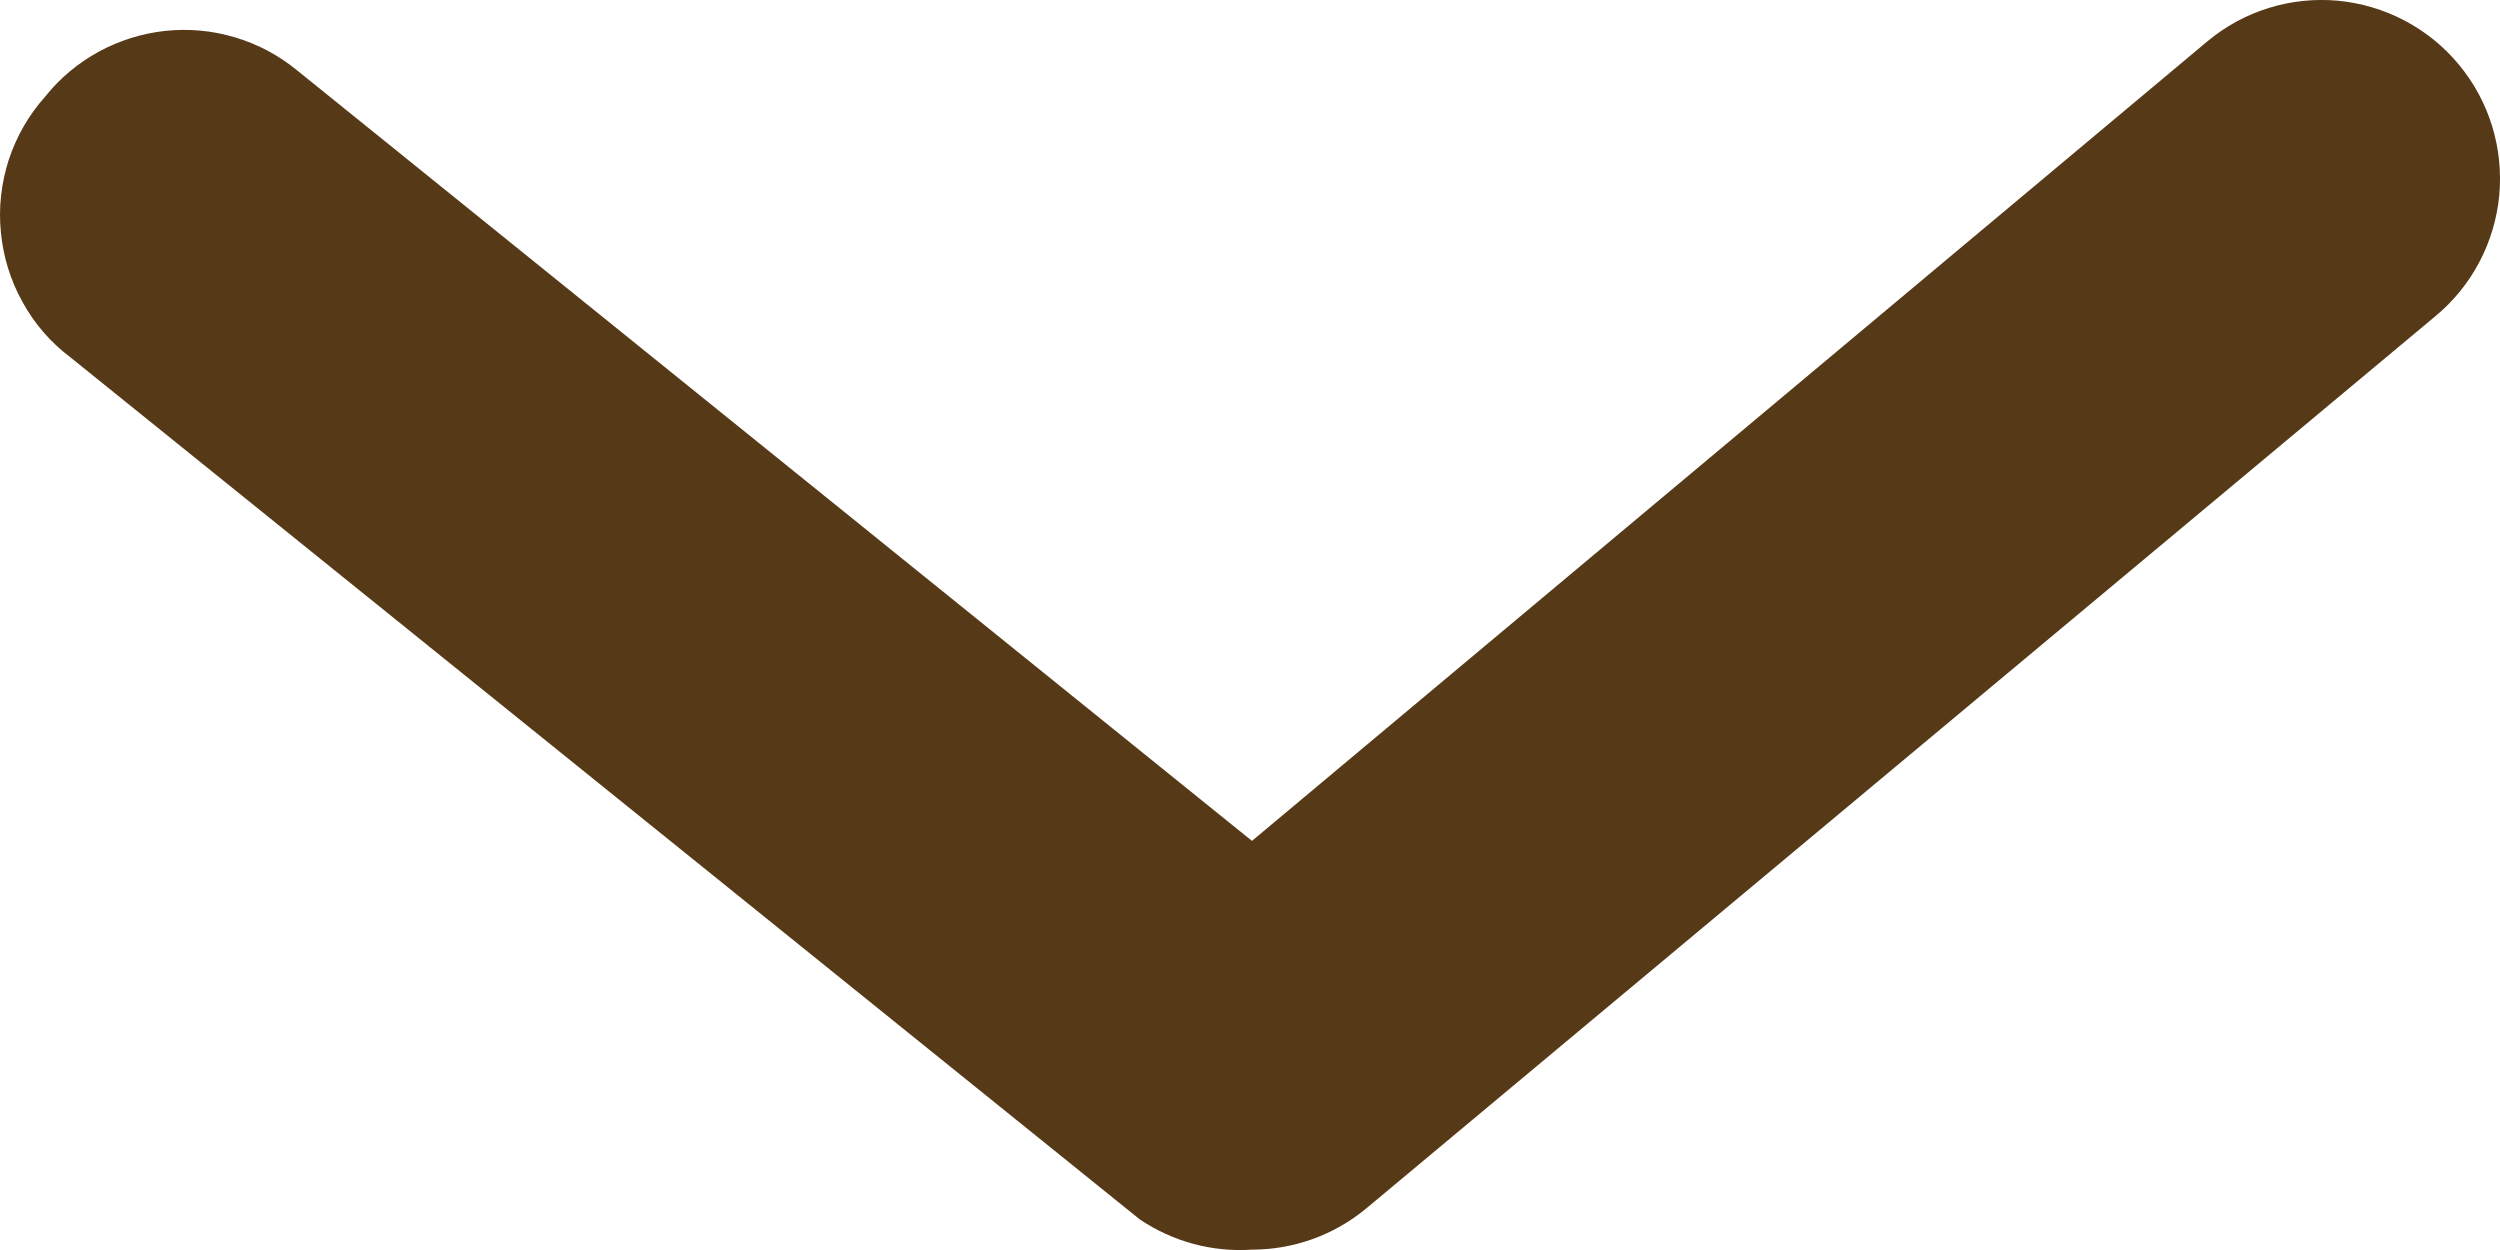 <svg width="14" height="7" viewBox="0 0 14 7" fill="none" xmlns="http://www.w3.org/2000/svg">
<path d="M7.011 6.998C7.244 6.998 7.47 6.917 7.65 6.768L13.639 1.77C13.843 1.601 13.971 1.357 13.996 1.093C14.02 0.828 13.939 0.565 13.769 0.361C13.6 0.157 13.356 0.029 13.092 0.004C12.828 -0.02 12.566 0.061 12.362 0.231L7.011 4.709L1.66 0.391C1.558 0.308 1.441 0.246 1.315 0.209C1.189 0.171 1.056 0.159 0.925 0.173C0.795 0.187 0.668 0.227 0.552 0.29C0.437 0.353 0.335 0.438 0.253 0.541C0.161 0.644 0.092 0.764 0.049 0.895C0.007 1.026 -0.009 1.164 0.005 1.301C0.018 1.438 0.059 1.571 0.126 1.691C0.192 1.812 0.283 1.917 0.393 2L6.382 6.828C6.567 6.953 6.788 7.013 7.011 6.998V6.998Z" fill="#563916"/>
</svg>
